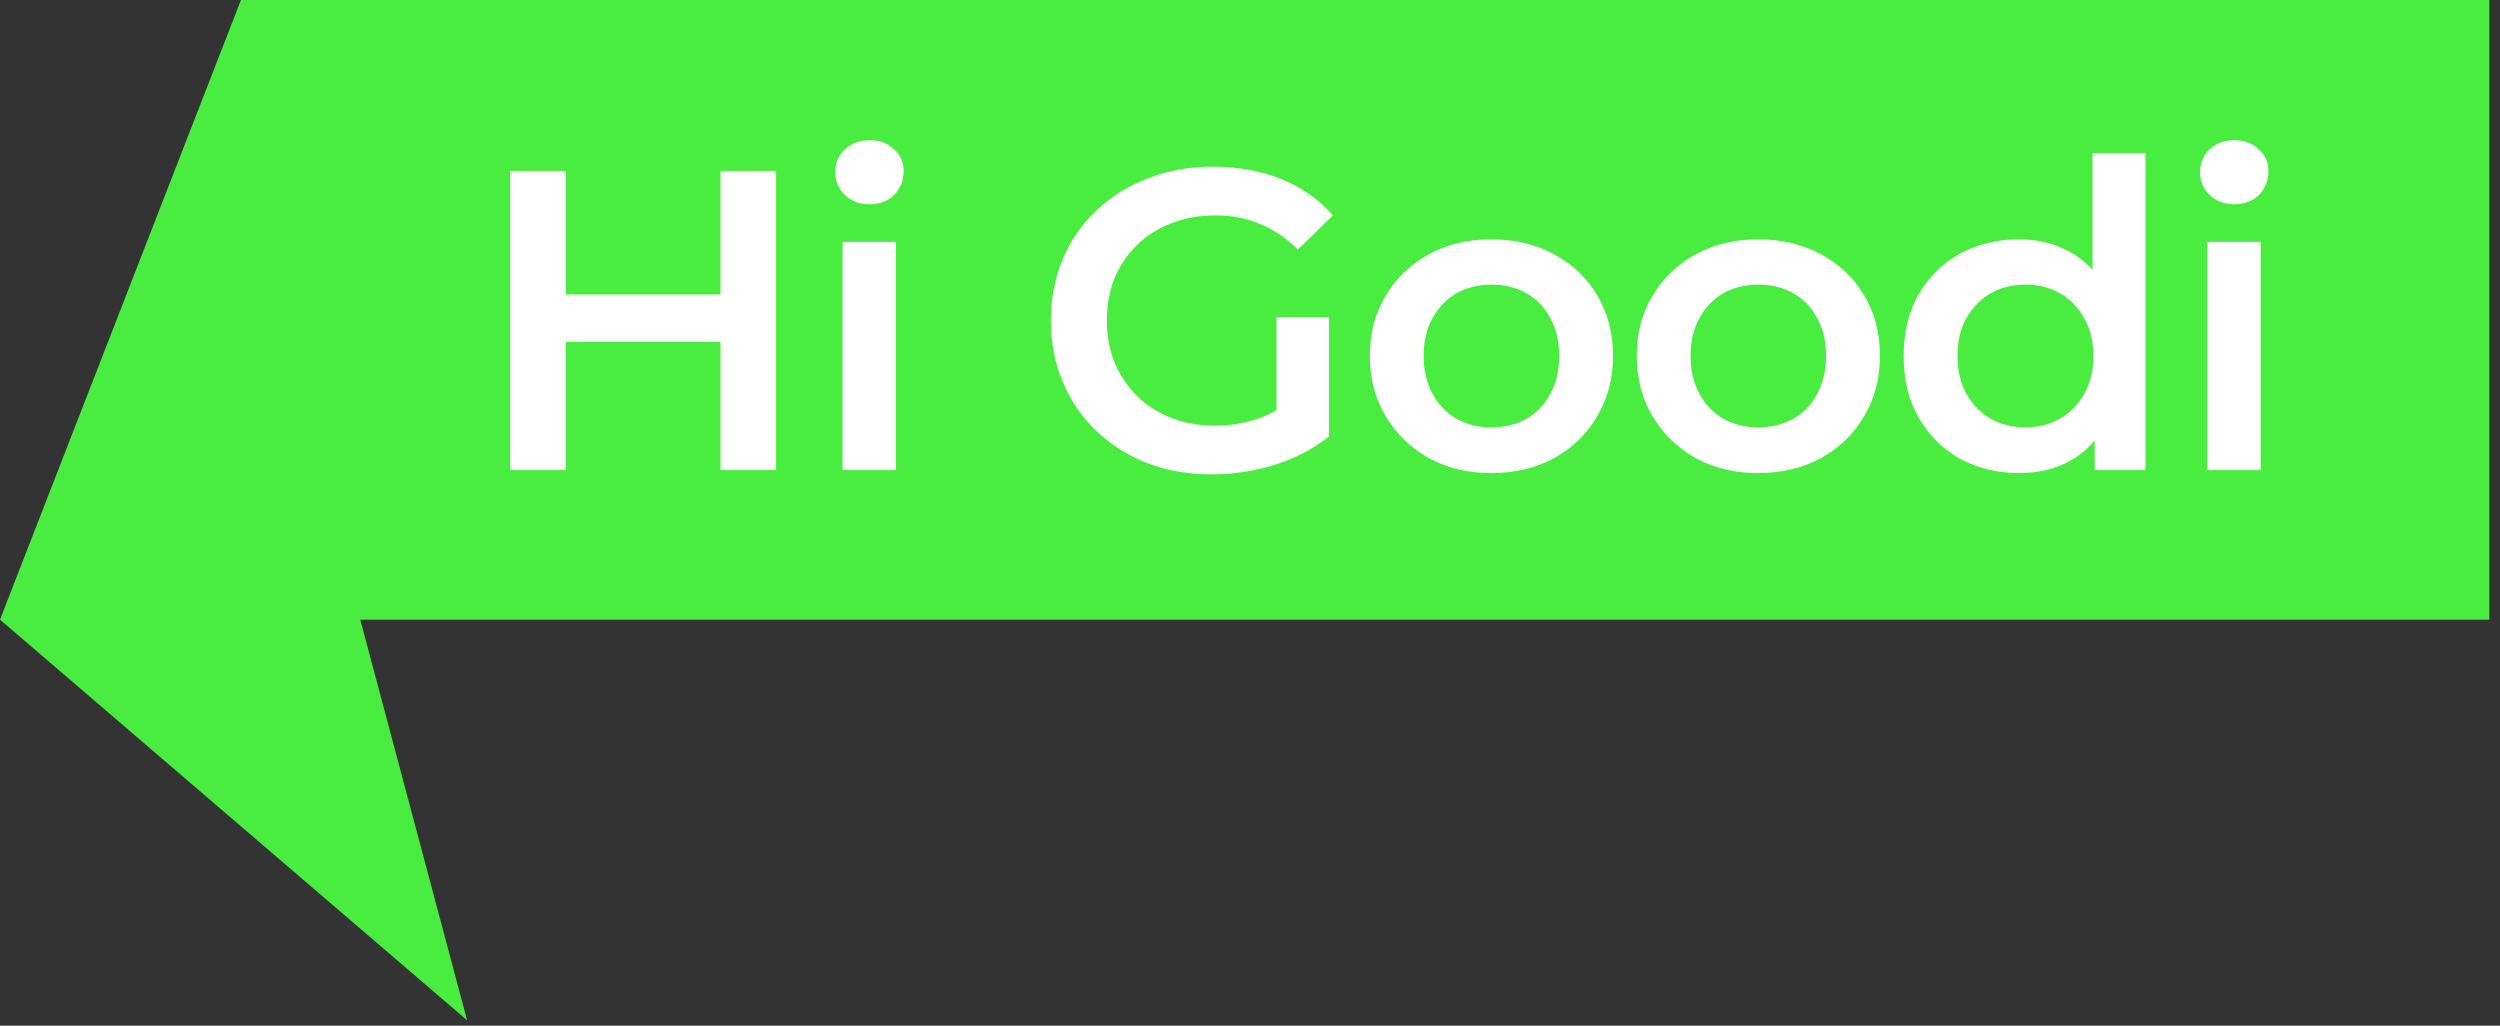 <svg width="117" height="48" viewBox="0 0 117 48" fill="none" xmlns="http://www.w3.org/2000/svg">
<rect x="0" y="0" width="117" height="48" fill="#333333" stroke="none"/>
<path fill-rule="evenodd" clip-rule="evenodd" d="M116.5 0H11.277L0 29H0L21.861 47.75L16.861 29L116.5 29V0Z" fill="#49ED3F"/>
<path d="M33.72 8H36.32V22H33.72V8ZM26.48 22H23.88V8H26.48V22ZM33.92 16H26.26V13.78H33.92V16ZM39.431 22V11.32H41.931V22H39.431ZM40.691 9.56C40.225 9.56 39.838 9.413 39.531 9.12C39.238 8.827 39.091 8.473 39.091 8.06C39.091 7.633 39.238 7.28 39.531 7C39.838 6.707 40.225 6.56 40.691 6.56C41.158 6.56 41.538 6.7 41.831 6.98C42.138 7.247 42.291 7.587 42.291 8C42.291 8.44 42.145 8.813 41.851 9.12C41.558 9.413 41.171 9.56 40.691 9.56ZM56.72 22.2C55.627 22.2 54.62 22.027 53.7 21.68C52.793 21.32 52 20.82 51.32 20.18C50.64 19.527 50.113 18.76 49.74 17.88C49.367 17 49.18 16.04 49.18 15C49.18 13.96 49.367 13 49.74 12.12C50.113 11.24 50.64 10.48 51.32 9.84C52.013 9.187 52.82 8.687 53.74 8.34C54.66 7.98 55.667 7.8 56.76 7.8C57.947 7.8 59.013 7.993 59.96 8.38C60.92 8.767 61.727 9.333 62.38 10.08L60.74 11.68C60.193 11.133 59.6 10.733 58.96 10.48C58.333 10.213 57.64 10.08 56.88 10.08C56.147 10.08 55.467 10.2 54.84 10.44C54.213 10.68 53.673 11.02 53.22 11.46C52.767 11.9 52.413 12.42 52.16 13.02C51.92 13.62 51.8 14.28 51.8 15C51.8 15.707 51.92 16.36 52.16 16.96C52.413 17.56 52.767 18.087 53.22 18.54C53.673 18.98 54.207 19.32 54.82 19.56C55.433 19.8 56.113 19.92 56.86 19.92C57.553 19.92 58.22 19.813 58.86 19.6C59.513 19.373 60.133 19 60.72 18.48L62.2 20.42C61.467 21.007 60.613 21.453 59.64 21.76C58.68 22.053 57.707 22.2 56.72 22.2ZM59.74 20.08V14.84H62.2V20.42L59.74 20.08ZM69.789 22.14C68.696 22.14 67.723 21.907 66.869 21.44C66.016 20.96 65.343 20.307 64.849 19.48C64.356 18.653 64.109 17.713 64.109 16.66C64.109 15.593 64.356 14.653 64.849 13.84C65.343 13.013 66.016 12.367 66.869 11.9C67.723 11.433 68.696 11.2 69.789 11.2C70.896 11.2 71.876 11.433 72.729 11.9C73.596 12.367 74.269 13.007 74.749 13.82C75.243 14.633 75.489 15.58 75.489 16.66C75.489 17.713 75.243 18.653 74.749 19.48C74.269 20.307 73.596 20.96 72.729 21.44C71.876 21.907 70.896 22.14 69.789 22.14ZM69.789 20C70.403 20 70.949 19.867 71.429 19.6C71.909 19.333 72.283 18.947 72.549 18.44C72.829 17.933 72.969 17.34 72.969 16.66C72.969 15.967 72.829 15.373 72.549 14.88C72.283 14.373 71.909 13.987 71.429 13.72C70.949 13.453 70.409 13.32 69.809 13.32C69.196 13.32 68.649 13.453 68.169 13.72C67.703 13.987 67.329 14.373 67.049 14.88C66.769 15.373 66.629 15.967 66.629 16.66C66.629 17.34 66.769 17.933 67.049 18.44C67.329 18.947 67.703 19.333 68.169 19.6C68.649 19.867 69.189 20 69.789 20ZM82.28 22.14C81.186 22.14 80.213 21.907 79.36 21.44C78.507 20.96 77.833 20.307 77.34 19.48C76.847 18.653 76.6 17.713 76.6 16.66C76.6 15.593 76.847 14.653 77.34 13.84C77.833 13.013 78.507 12.367 79.36 11.9C80.213 11.433 81.186 11.2 82.28 11.2C83.386 11.2 84.367 11.433 85.22 11.9C86.087 12.367 86.76 13.007 87.24 13.82C87.733 14.633 87.98 15.58 87.98 16.66C87.98 17.713 87.733 18.653 87.24 19.48C86.76 20.307 86.087 20.96 85.22 21.44C84.367 21.907 83.386 22.14 82.28 22.14ZM82.28 20C82.893 20 83.44 19.867 83.92 19.6C84.4 19.333 84.773 18.947 85.04 18.44C85.32 17.933 85.46 17.34 85.46 16.66C85.46 15.967 85.32 15.373 85.04 14.88C84.773 14.373 84.4 13.987 83.92 13.72C83.44 13.453 82.9 13.32 82.3 13.32C81.686 13.32 81.14 13.453 80.66 13.72C80.193 13.987 79.82 14.373 79.54 14.88C79.26 15.373 79.12 15.967 79.12 16.66C79.12 17.34 79.26 17.933 79.54 18.44C79.82 18.947 80.193 19.333 80.66 19.6C81.14 19.867 81.68 20 82.28 20ZM94.49 22.14C93.464 22.14 92.537 21.913 91.71 21.46C90.897 20.993 90.257 20.353 89.79 19.54C89.324 18.727 89.091 17.767 89.091 16.66C89.091 15.553 89.324 14.593 89.79 13.78C90.257 12.967 90.897 12.333 91.71 11.88C92.537 11.427 93.464 11.2 94.49 11.2C95.384 11.2 96.184 11.4 96.891 11.8C97.597 12.187 98.157 12.78 98.57 13.58C98.984 14.38 99.191 15.407 99.191 16.66C99.191 17.9 98.99 18.927 98.591 19.74C98.191 20.54 97.637 21.14 96.93 21.54C96.224 21.94 95.41 22.14 94.49 22.14ZM94.79 20C95.391 20 95.924 19.867 96.391 19.6C96.871 19.333 97.251 18.947 97.531 18.44C97.824 17.933 97.971 17.34 97.971 16.66C97.971 15.967 97.824 15.373 97.531 14.88C97.251 14.373 96.871 13.987 96.391 13.72C95.924 13.453 95.391 13.32 94.79 13.32C94.191 13.32 93.65 13.453 93.171 13.72C92.704 13.987 92.324 14.373 92.031 14.88C91.751 15.373 91.611 15.967 91.611 16.66C91.611 17.34 91.751 17.933 92.031 18.44C92.324 18.947 92.704 19.333 93.171 19.6C93.65 19.867 94.191 20 94.79 20ZM98.031 22V19.48L98.13 16.64L97.93 13.8V7.16H100.41V22H98.031ZM103.301 22V11.32H105.801V22H103.301ZM104.561 9.56C104.094 9.56 103.708 9.413 103.401 9.12C103.108 8.827 102.961 8.473 102.961 8.06C102.961 7.633 103.108 7.28 103.401 7C103.708 6.707 104.094 6.56 104.561 6.56C105.028 6.56 105.408 6.7 105.701 6.98C106.008 7.247 106.161 7.587 106.161 8C106.161 8.44 106.014 8.813 105.721 9.12C105.428 9.413 105.041 9.56 104.561 9.56Z" fill="white"/>
</svg>
